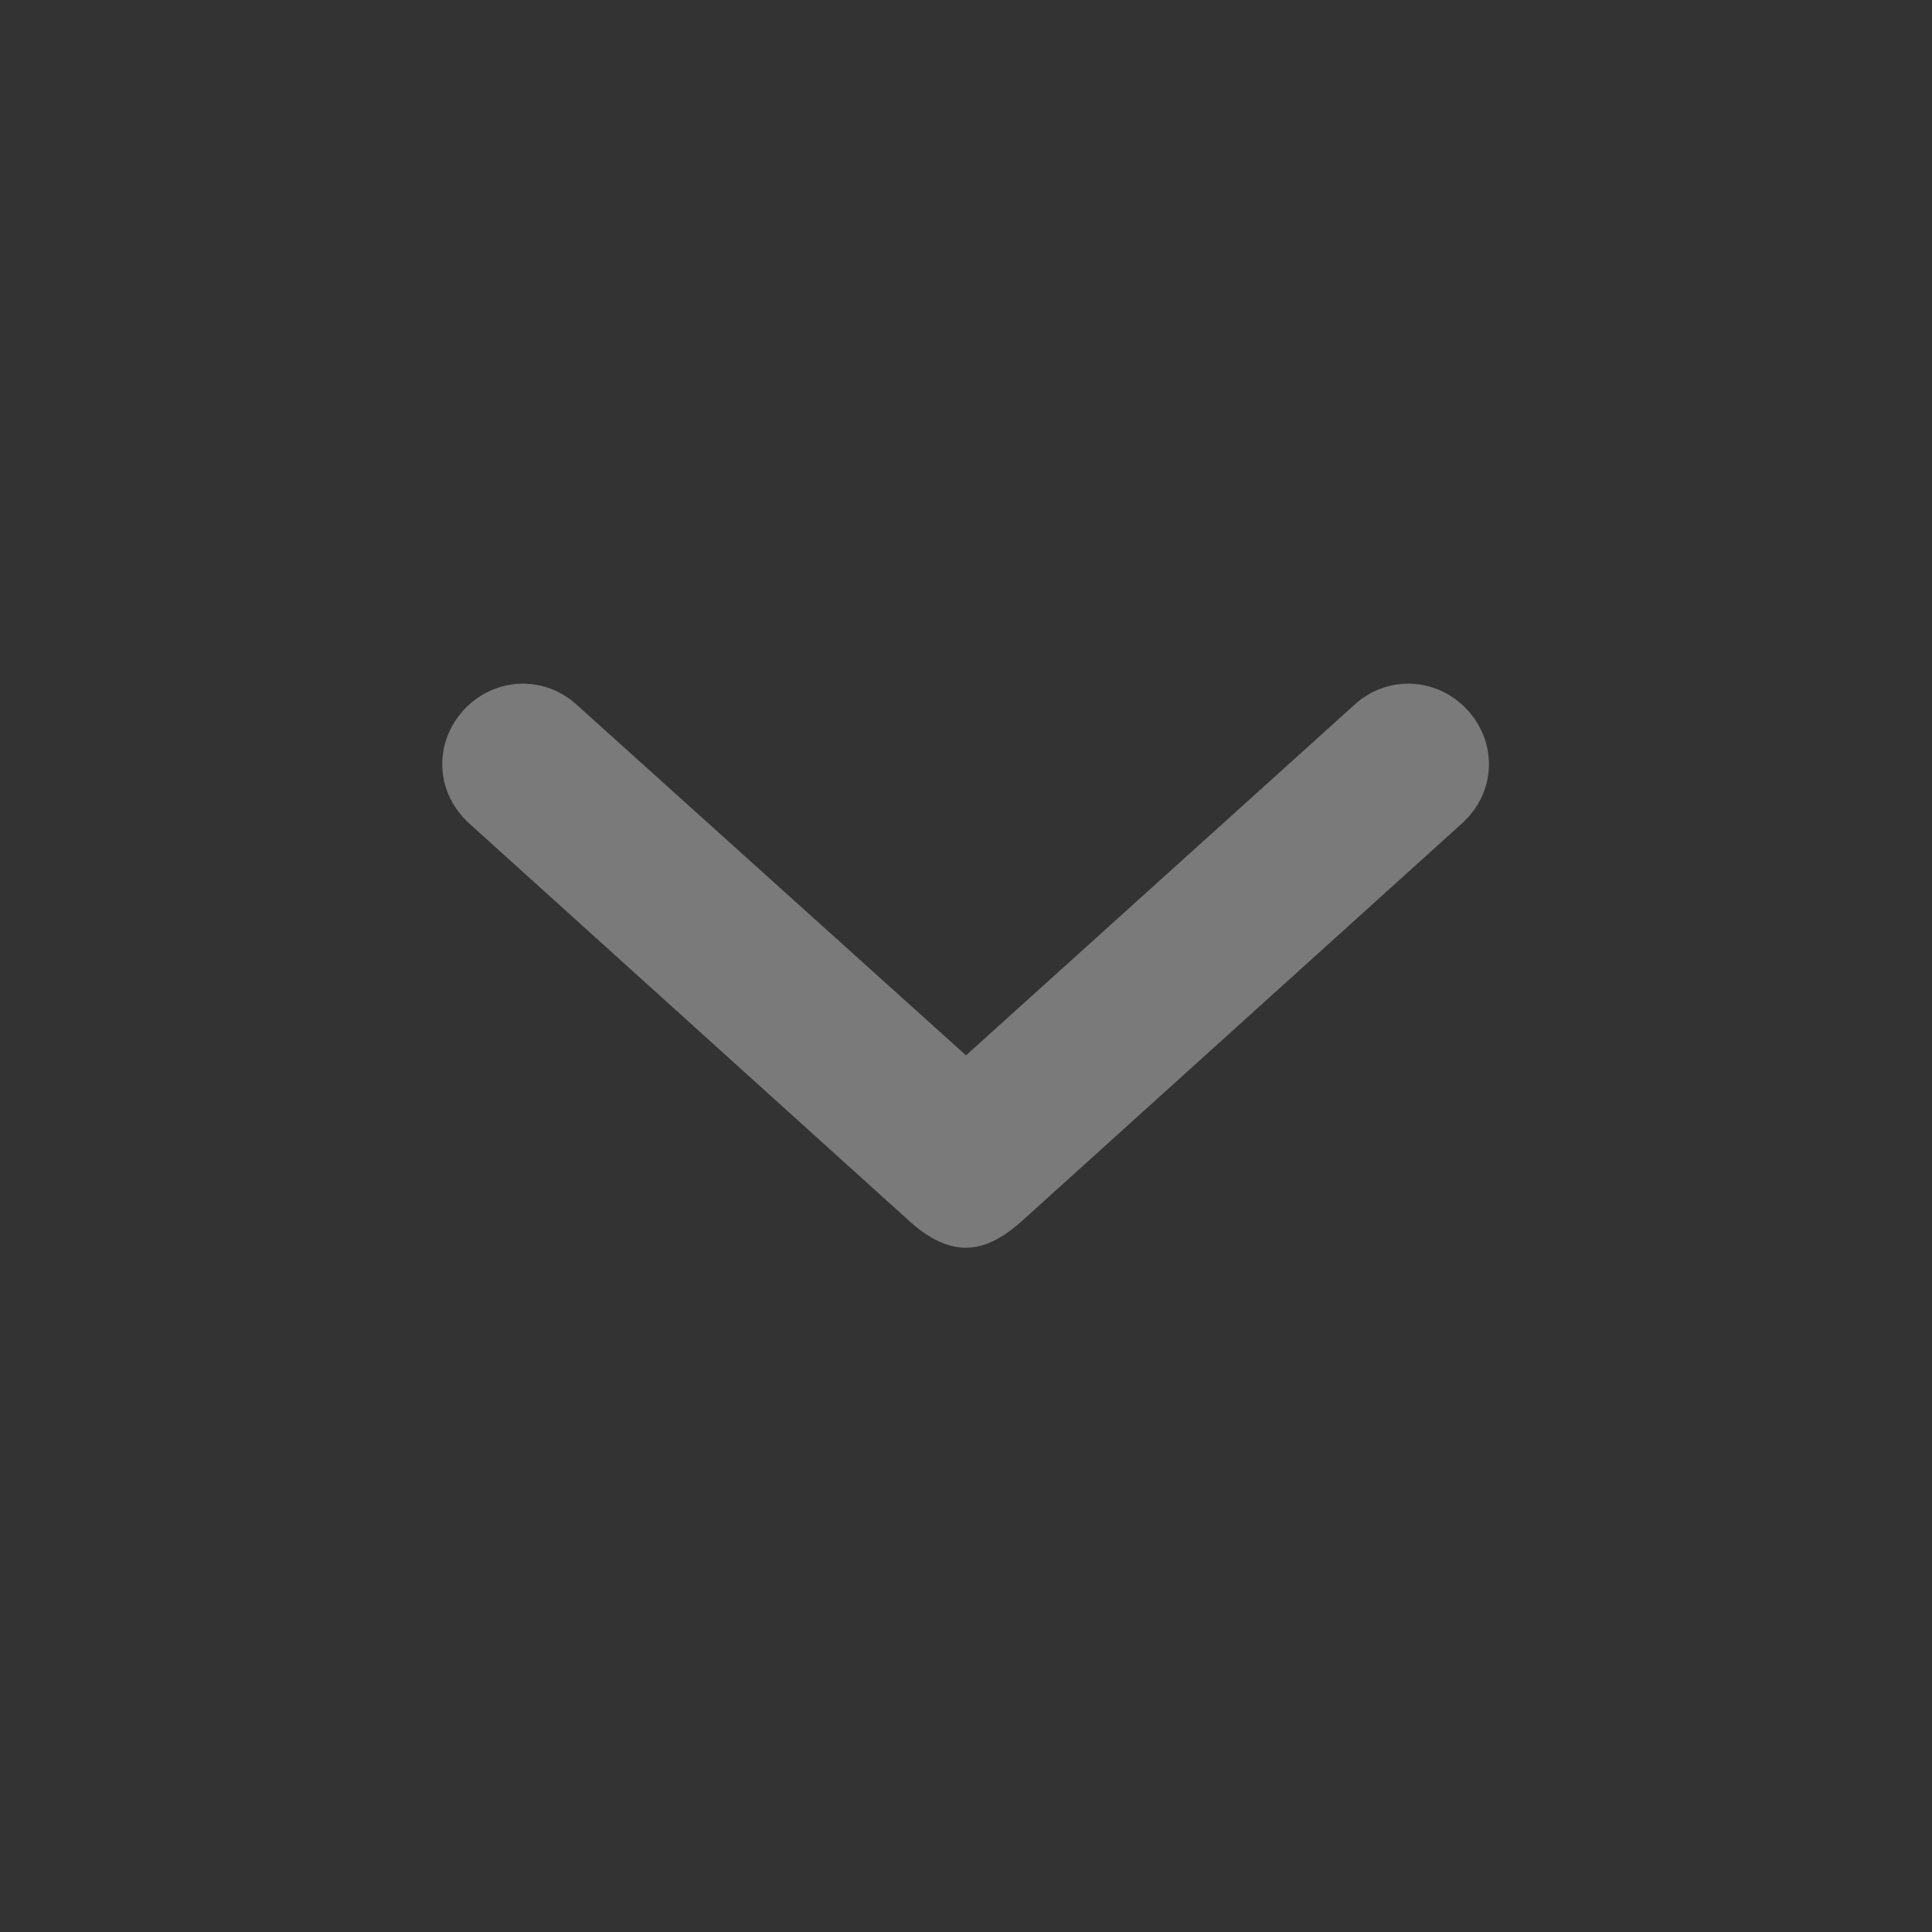 <svg width="24" height="24" viewBox="0 0 24 24" fill="none" xmlns="http://www.w3.org/2000/svg" xmlns:xlink="http://www.w3.org/1999/xlink">
	<rect x="0" y="0" width="24" height="24" fill="#333333" stroke="none"/>
	<desc>
			Created with Pixso.
	</desc>
	<defs/>
	<path id="Path" d="M7.17 8.76C6.76 8.38 6.14 8.41 5.76 8.82C5.38 9.24 5.41 9.85 5.83 10.23L11.32 15.19C11.55 15.39 11.77 15.5 12 15.5C12.22 15.5 12.44 15.39 12.67 15.19L18.16 10.23C18.58 9.85 18.61 9.24 18.23 8.82C17.85 8.41 17.23 8.38 16.82 8.76L12 13.11L7.17 8.76Z" fill="#FFFFFF" fill-opacity="0.35" fill-rule="evenodd"/>
</svg>
